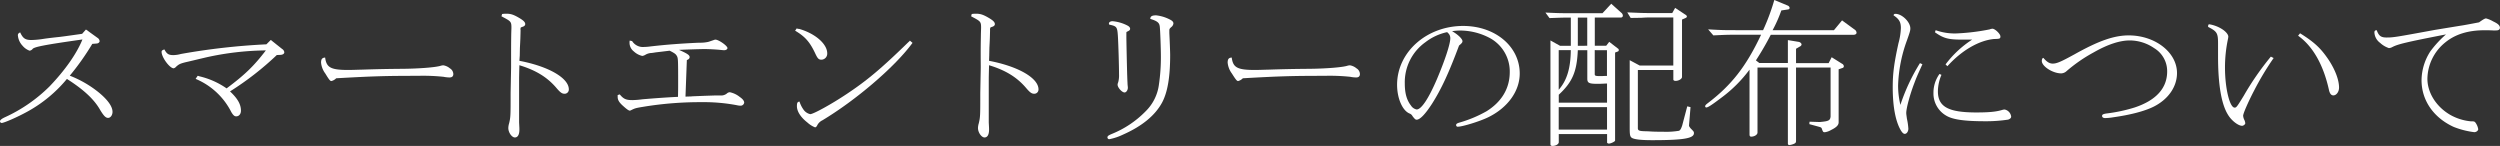 <svg xmlns="http://www.w3.org/2000/svg" viewBox="0 0 827.88 48.33"><rect x="0" y="0" width="827.88" height="48.33" fill="#333333" stroke="none"/><defs><style>.cls-1{fill:#fff;}</style></defs><title>top-title</title><g id="Layer_2" data-name="Layer 2"><g id="Layer_1-2" data-name="Layer 1"><path class="cls-1" d="M28.46,9.77l3.83,2.76a1.46,1.46,0,0,1,.7,1.08c0,.43-.48.81-1.08.81l-1.35.11a83.9,83.9,0,0,1-7.45,10.53,36,36,0,0,1,9.67,5.61c3,2.49,4.48,4.65,4.48,6.37,0,1.08-.65,2-1.46,2s-1.46-.7-2.64-2.64c-1.95-3.46-5.4-6.7-11-10.26A45,45,0,0,1,9,37C5.89,38.72,1.35,40.72.54,40.72A.58.58,0,0,1,0,40.18c0-.38.43-.76,1.4-1.25a51,51,0,0,0,15-10.31c5.13-5.35,9-10.85,10.9-15.55-12.58,1.78-16.25,2.48-16.57,3.24a1.71,1.71,0,0,1-.92.48,5.44,5.44,0,0,1-2.32-1.62,5.72,5.72,0,0,1-1.57-3.45c0-.49.16-.7.76-1,.91,2,1.72,2.53,3.72,2.53a29.09,29.09,0,0,0,4.32-.43c1.51-.21,3-.38,4.48-.54.65-.05,2.65-.32,8-1.08Z"/><path class="cls-1" d="M65.45,25.11a1.77,1.77,0,0,1,.59.16,26.22,26.22,0,0,1,9,4c6.15-4.59,9.07-7.45,13-12.58A94.94,94.94,0,0,0,68.26,19c-3.89.92-6.11,1.46-6.65,1.57-2,.49-2.37.7-3.34,1.57a1.43,1.43,0,0,1-.76.48c-1.3,0-4-3.62-4-5.45,0-.38.17-.54.92-.81.81,1.51,1.41,1.89,3,1.89a9.94,9.94,0,0,0,2.49-.38,220.9,220.9,0,0,1,28.29-3.19l1.46-1.45,3.78,3a1.46,1.46,0,0,1,.7,1.08c0,.48-.48.81-1.24.86l-1.24.05a98.71,98.71,0,0,1-15.5,12.05c2.48,2.32,3.62,4.26,3.62,6.37,0,1.13-.65,1.89-1.57,1.89-.59,0-1-.38-1.62-1.41a23.26,23.26,0,0,0-11.82-11Z"/><path class="cls-1" d="M109.73,26.84c-.38,0-.76-.43-2-2.49a7.14,7.14,0,0,1-1.41-3.61c0-1.19.38-1.62,1.35-1.68.43,3.35,1.89,4.11,7.78,4.11,1,0,2.43-.06,4.48-.11,5.13-.16,7.45-.22,13.23-.27s11.12-.49,12.74-1a3.6,3.6,0,0,1,.92-.16,4.42,4.42,0,0,1,2.16,1,2.27,2.27,0,0,1,1.14,1.89c0,.75-.44,1.13-1.25,1.13a10.74,10.74,0,0,1-2-.22,65.52,65.52,0,0,0-8.54-.32c-10.47,0-14.58.11-27,.81A3.3,3.3,0,0,1,109.73,26.84Z"/><path class="cls-1" d="M166.27,4.64a8.29,8.29,0,0,1,1.4-.1c1.51,0,2.48.32,4.54,1.56,1.24.76,1.72,1.3,1.72,1.89,0,.43-.37.76-1,.92-.43.16-.54.22-.54.43a1.84,1.84,0,0,0,0,.7c-.06,2.49-.06,2.76-.22,5.78l-.05,2.59L172,20.14c9.72,1.84,16.37,5.73,16.37,9.45a1.4,1.4,0,0,1-1.35,1.46c-.92,0-1.46-.38-2.92-2.11-3-3.45-6.75-5.72-12.1-7.34-.1,3.56-.1,4.32-.1,5.08V40.55c.1,1.84.1,1.84.1,2.38,0,1.67-.54,2.59-1.51,2.59s-2.16-1.62-2.16-3.13a5.8,5.8,0,0,1,.27-1.57c.49-2.1.49-2.43.49-10.09l.16-8.37c0-6.81,0-7.78.05-11.24l.06-1.89c0-2-.16-2.16-2.7-3.51l-.38-.21-.22-.11Z"/><path class="cls-1" d="M227,32c1-.05,2.16-.05,2.32-.11l3.95-.16,3.34-.11h2.06a3,3,0,0,0,2.21-.81,1.63,1.63,0,0,1,.81-.27,7.8,7.8,0,0,1,3.29,1.57c1,.7,1.46,1.3,1.46,1.89a1.19,1.19,0,0,1-1.24,1,5.94,5.94,0,0,1-1.24-.17,59.16,59.16,0,0,0-11.77-1,116.27,116.27,0,0,0-18.42,1.41c-3.29.54-3.35.54-4.86,1.29a1.69,1.69,0,0,1-.32.11c-.38,0-1-.43-2.27-1.57s-1.78-1.94-1.78-3v-.59l.7-.22c1.24,1.51,2.05,1.89,4.21,1.89a28.8,28.8,0,0,0,3.3-.27c4.48-.38,8.37-.65,11.77-.81.05-2.43.05-2.7.05-4.1,0-8.75,0-8.75-.54-9.62-.32-.48-.75-.81-2.27-1.56-2.26.27-3.07.38-4.53.54-.65.11-1.35.21-1.41.21a4.45,4.45,0,0,0-2,.54,2.7,2.7,0,0,1-1.14.44,6,6,0,0,1-2.75-1.46,3.64,3.64,0,0,1-1.46-2.81v-.49l.05-.32.81.16a4.19,4.19,0,0,0,3.95,1.95,17.43,17.43,0,0,0,2.1-.17c5.56-.64,10.64-1,16.15-1.24a12.15,12.15,0,0,0,3-.27c.43-.11.48-.16,1.78-.59a1.92,1.92,0,0,1,.59-.16c1.08,0,4,2.05,4,2.8,0,.38-.49.71-1.08.71-.32,0-.81-.06-1.3-.11-1.67-.16-3.72-.27-5.29-.27-1.35,0-6.42.16-8.37.27,2.7,1.19,3.51,1.73,3.51,2.37,0,.44-.27.76-.92,1Z"/><path class="cls-1" d="M263.84,9.4l.44.16.32,0c5.35,1.51,9.34,5,9.34,8.1a2,2,0,0,1-1.89,2.11c-.92,0-1.29-.38-2.05-2-1.78-3.83-3.4-5.67-6.7-7.61Zm38.35,4.8-.33.43c-5.83,7.78-18.47,18.58-29.54,25.22a3.74,3.74,0,0,0-1.62,1.51c-.27.6-.54.81-.81.81a8.49,8.49,0,0,1-2.54-1.62c-2.21-1.72-3.45-3.67-3.45-5.4,0-1.13.21-1.45.86-1.51A9.18,9.18,0,0,0,266,36.18a3.68,3.68,0,0,0,2.32,1.62c1,0,7-3.29,11.94-6.59,6.85-4.53,11.66-8.58,20.52-17.22l.37-.33.17-.21Z"/><path class="cls-1" d="M321.79,4.64a8.29,8.29,0,0,1,1.4-.1c1.51,0,2.48.32,4.54,1.56,1.24.76,1.72,1.3,1.72,1.89,0,.43-.37.76-1,.92-.43.16-.54.22-.54.43a1.84,1.84,0,0,0-.05.7c-.06,2.49-.06,2.76-.22,5.78l-.05,2.59-.06,1.73c9.72,1.84,16.37,5.73,16.37,9.45a1.4,1.4,0,0,1-1.35,1.46c-.92,0-1.46-.38-2.92-2.11-3-3.45-6.75-5.72-12.1-7.34-.1,3.56-.1,4.32-.1,5.08V40.55c.1,1.84.1,1.84.1,2.38,0,1.67-.54,2.59-1.51,2.59s-2.16-1.62-2.16-3.13a5.8,5.8,0,0,1,.27-1.57c.49-2.1.49-2.43.49-10.09l.16-8.37c-.05-6.81,0-7.78.05-11.24l.06-1.89c0-2-.16-2.16-2.7-3.51l-.38-.21-.22-.11Z"/><path class="cls-1" d="M387.23,11c.11,2,.27,6.27.27,7.24,0,7.34-.86,12.26-2.64,15.66q-3.48,6.48-13,10.69a18.49,18.49,0,0,1-4.54,1.51.6.6,0,0,1-.59-.59c0-.43.27-.65,1.4-1.14a32.73,32.73,0,0,0,11.23-7.5A15.07,15.07,0,0,0,383.78,28a62.42,62.42,0,0,0,.65-9.29c0-2.53-.22-8.91-.38-10S383.4,7,380.92,6.26c0-.86.59-1.18,1.94-1.18a12.92,12.92,0,0,1,4.48,1.35c.87.43,1.24.81,1.24,1.35a1.74,1.74,0,0,1-.7,1.18c-.59.54-.65.65-.65,1.19ZM373,12.58c.11,6.37.27,13.29.38,14.91,0,.64.11,1.18.11,1.56,0,.81-.54,1.57-1.08,1.57-.87,0-2.32-1.62-2.32-2.59a2.45,2.45,0,0,1,.21-.81,8.59,8.59,0,0,0,.27-2.6c0-2.7-.21-9.93-.38-12.74-.21-3-.37-3.19-2.86-3.73a.74.74,0,0,1-.11-.37c0-.44.54-.76,1.19-.76a13.2,13.2,0,0,1,5.08,1.51c.54.33.75.65.75,1s-.16.54-.7.81-.54.21-.54.65Z"/><path class="cls-1" d="M410,26.84c-.38,0-.76-.43-2.05-2.49a7.14,7.14,0,0,1-1.41-3.61c0-1.19.38-1.62,1.35-1.68.43,3.35,1.89,4.11,7.78,4.11,1,0,2.43-.06,4.48-.11,5.13-.16,7.45-.22,13.23-.27s11.12-.49,12.74-1a3.6,3.6,0,0,1,.92-.16,4.42,4.42,0,0,1,2.16,1,2.27,2.27,0,0,1,1.14,1.89c0,.75-.43,1.13-1.24,1.13a10.74,10.74,0,0,1-2-.22,65.44,65.44,0,0,0-8.53-.32c-10.48,0-14.59.11-27,.81A3.3,3.3,0,0,1,410,26.84Z"/><path class="cls-1" d="M474.23,34.34c-2.27,3.51-4,5.3-5.13,5.3-.38,0-.7-.33-1.35-1.19a1.74,1.74,0,0,0-1-.87c-2.37-1-4.1-5.07-4.1-9.5,0-10.8,9.77-19.49,21.87-19.49,10.64,0,18.74,6.8,18.74,15.76,0,5.84-4,11.34-10.43,14.48-2.75,1.35-8.53,3.13-10.09,3.13a.51.51,0,0,1-.54-.54c0-.38.27-.6,1.24-.87a41,41,0,0,0,8.85-3.72c5-3.13,7.67-7.56,7.67-13a12.6,12.6,0,0,0-6.8-11.34,21.08,21.08,0,0,0-9.61-2.38,18.1,18.1,0,0,0-2.7.22c1.83,1,3.45,2.54,3.45,3.29,0,.43-.21.7-1.13,1.46C479.74,24.25,477.31,29.48,474.23,34.34Zm5-23.7A17.87,17.87,0,0,0,472,14a16.26,16.26,0,0,0-6.8,13.66c0,3.24.65,5.51,2.05,7.29a2.82,2.82,0,0,0,1.89,1.3c1.57,0,4-3.73,6.75-10.15,2.65-6.27,4.38-11.56,4.38-13.4a2.25,2.25,0,0,0-.76-1.78Z"/><path class="cls-1" d="M533.57,1.24l3.35,3a1.27,1.27,0,0,1,.49.91.61.61,0,0,1-.6.65h-8.69v9.34h3.78l1-1.29L535.68,16c.32.21.38.32.38.59a.47.47,0,0,1-.22.43l-1,.38V46.55c0,.32-1.41,1-2.06,1-.27,0-.59-.21-.59-.32V44.39h-16v2.7c0,.65-1,1.24-2.11,1.24-.43,0-.65-.22-.65-.59V13.39l3.19,1.78h3.56V5.83H519c-1.94,0-3.07.06-5.88.16l-1.35-1.83c3.56.16,4.59.21,7.29.21h11.61ZM532.17,34V27.65c-1.19.05-2,.11-3.08.11-2.86,0-3.45-.27-3.45-1.68V16.63H522.5c-.32,7.13-1.78,10.53-6.31,14.74V34Zm-16-4.27c2.7-3.07,3.94-7.07,4-13.12h-4Zm0,13.18h16V35.48h-16Zm9.45-27.76V5.83H522.5v9.34Zm2.48,1.46v7.94c0,.54.27.65,1.84.65.1,0,.7,0,1.67-.06h.54V16.63Zm26.62-14,3.35,2.21c.38.22.54.43.54.65s-.16.38-.54.54L557,6.48v19c0,.65-1.08,1.3-2.11,1.3-.48,0-.76-.16-.76-.49V23.17H542.38v19c-.06,1.08.27,1.25,2.75,1.3.33,0,1.24.05,2.27.11,1.51.05,2.64.05,3.45.05a25.86,25.86,0,0,0,5.14-.32c.43-.16.75-.76,1.08-1.78l1.67-6.32,1.08.27-.49,5.94v.11c-.05.21.17.54.54,1,1,1,1.08,1.08,1.08,1.57,0,1.73-3.45,2.32-13.93,2.32-3.67,0-5.94-.27-6.69-.81-.54-.43-.65-1-.65-3.19V19.93L543,21.71h11.12V5.78h-7.66c-.38,0-1.41,0-2.87.11L540,5.94,538.87,4.1l4.26.17c1.35.05,2.54.05,3.24.05h7.4Z"/><path class="cls-1" d="M575.15,11.5c-3.34,0-4.32.06-7.77.22l-1.73-2c4.64.27,5.4.27,9.5.27h8.7a70.53,70.53,0,0,0,3.72-10L592,1.84a1,1,0,0,1,.65.81.58.58,0,0,1-.54.48l-2.22.33A44.37,44.37,0,0,1,587,10h20.31L610,6.75l4.1,3a1.36,1.36,0,0,1,.7,1.08c0,.43-.43.7-1.08.7H586.39A96.46,96.46,0,0,1,581.47,20l1.14.87h9.45V13.28l3.67.6c.43.11.86.48.86.86a.85.85,0,0,1-.54.65l-1.29.76V20.9h10.8l1-1.95L610,21.11a1,1,0,0,1,.59.81.58.58,0,0,1-.48.6l-1.24.43V40.5c0,.92-.71,1.67-2.49,2.54a5.55,5.55,0,0,1-2.11.75c-.48,0-.59-.1-.91-1-.16-.54-.27-.6-1-.81l-3.19-.87.06-.81,3.4.11c2.92-.27,3.4-.48,3.57-1.78V22.36H594.76v24.3c0,.54-.17.75-.76,1a5.57,5.57,0,0,1-1.46.38c-.32,0-.48-.22-.48-.54V22.36H582V43.9c0,.7-1,1.35-2.1,1.35-.33,0-.54-.21-.54-.65V23.06a44.53,44.53,0,0,1-9.45,9.39c-3,2.27-4.32,3.14-4.86,3.14a.37.37,0,0,1-.38-.38c0-.27.16-.49.7-.92,8-6.05,12.85-12.26,17.82-22.79Z"/><path class="cls-1" d="M636.61,21.28c-1.73,3.83-1.89,4.15-2.7,6.31-1.41,3.68-2.65,8.21-2.65,9.83,0,.43.11,1,.22,1.89a21.58,21.58,0,0,1,.48,3.3c0,.91-.54,1.72-1.19,1.72-.43,0-.81-.37-1.29-1.13-1.78-3-2.7-7.94-2.7-14.26,0-4.64.43-7.88,1.89-14.58a21.78,21.78,0,0,0,.81-5.07c0-2-.6-3-2.43-4.21a.56.56,0,0,1,.65-.49c2.16,0,4.91,2.7,4.91,4.81,0,.7-.11,1.13-1.13,4a47.3,47.3,0,0,0-2.92,14.9,27.46,27.46,0,0,0,.76,6.43A63.94,63.94,0,0,1,635.8,20.9Zm6.31,3.51a14.14,14.14,0,0,0-1.18,5.45c0,5.08,3.4,7,12.69,7,4.21,0,6.53-.22,8.53-.81a3.34,3.34,0,0,1,.86-.17A2.71,2.71,0,0,1,666,38.61c0,.43-.33.76-1,1a48.31,48.31,0,0,1-7.61.54c-6.81,0-10.69-.54-12.86-1.83a8.44,8.44,0,0,1-4.26-7.51,10.57,10.57,0,0,1,2-6.32Zm1.35-3.46a34.23,34.23,0,0,1,8.81-8.21h-3.14c-4.75,0-6.26-.38-9.18-2.43L641,10a18.83,18.83,0,0,0,6.65,1.08,70.67,70.67,0,0,0,11.23-1.35,3.05,3.05,0,0,1,.92-.22c.86,0,2.64,1.73,2.64,2.54s-.27.81-2.16.87c-5,.48-10.74,3.83-15.39,9Z"/><path class="cls-1" d="M679.75,21.06c1.35,0,2.7-.59,7.24-3.08,8-4.48,13.12-6.26,17.93-6.26,8.75,0,16,5.61,16,12.47,0,4.54-2.91,8.75-7.83,11.18-3,1.46-7.51,2.65-13.23,3.46a18.08,18.08,0,0,1-2.75.27c-.6,0-1-.27-1-.71s.33-.64,1.46-.81a51.84,51.84,0,0,0,9.35-2c7.12-2.37,10.74-6.42,10.74-11.93a8.9,8.9,0,0,0-4.32-7.72,14.35,14.35,0,0,0-8.05-2.54c-3.29,0-7.29,1.29-11.93,3.94a50.57,50.57,0,0,0-9,6.21,2.74,2.74,0,0,1-1.79.76c-2.8,0-6.42-2.33-6.42-4.11,0-.48.21-1,.43-1a.22.22,0,0,1,.11,0C677.81,20.52,678.73,21.06,679.75,21.06Z"/><path class="cls-1" d="M752.92,19.22a95,95,0,0,0-6.37,10.59c-2.11,4.05-3.73,7.77-3.73,8.53a3.93,3.93,0,0,0,.44,1.46,3.36,3.36,0,0,1,.27,1c0,.38-.6.86-1.08.86C741.2,41.63,739,40,737.8,38c-2.16-3.46-3.29-9.89-3.29-19.34V16.85c0-1.3,0-2.11,0-2.43,0-3.46-.32-4-3.29-5.51,0-.7.11-.86.43-.86a11.25,11.25,0,0,1,4.48,1.78c1.14.81,1.78,1.67,1.78,2.32a6,6,0,0,1-.1.7,45.28,45.28,0,0,0-1,9.56c0,6.86,1.57,13.23,3.19,13.23.59,0,.81-.32,3-3.89a92.87,92.87,0,0,1,9-13Zm8.75-8.2c4.81,3,6.91,5,9.5,8.85,2.16,3.3,3.41,6.64,3.41,9.13,0,1.4-.87,2.59-1.89,2.59-.7,0-1.19-.59-1.46-1.84-1.84-8.31-5.35-14.47-10.21-17.92Z"/><path class="cls-1" d="M815,8.48c.22,0,3.14-.54,5.94-1.08,1.41-1,1.95-1.3,2.33-1.3a9.54,9.54,0,0,1,2.37,1c1.62.76,2.22,1.35,2.22,2.11,0,.54-.44.86-1.19.86a11.74,11.74,0,0,1-1.3,0c-1-.05-1.84-.05-2.64-.05-5.41,0-9.73,1.35-13,4.05a15.74,15.74,0,0,0-5.89,12c0,4.7,3,9.35,7.62,12a17.11,17.11,0,0,0,6.8,2.11c.92,0,1.08,0,1.41.32a5.11,5.11,0,0,1,1,2.27c0,.49-.65,1-1.3,1a27.8,27.8,0,0,1-6.8-1.73C805.9,39,801.9,33.26,801.9,26.57A17.86,17.86,0,0,1,804.82,17,35,35,0,0,1,810,11.39c-13.07,2.54-16,3.24-17.82,4.22a2.73,2.73,0,0,1-1.08.32,8,8,0,0,1-2.92-1.73,4.59,4.59,0,0,1-1.89-3.4c0-.54.16-.76.76-.81.7,1.89,1.4,2.43,3.29,2.43,2.27,0,3.13-.16,16.09-2.54Z"/></g></g></svg>